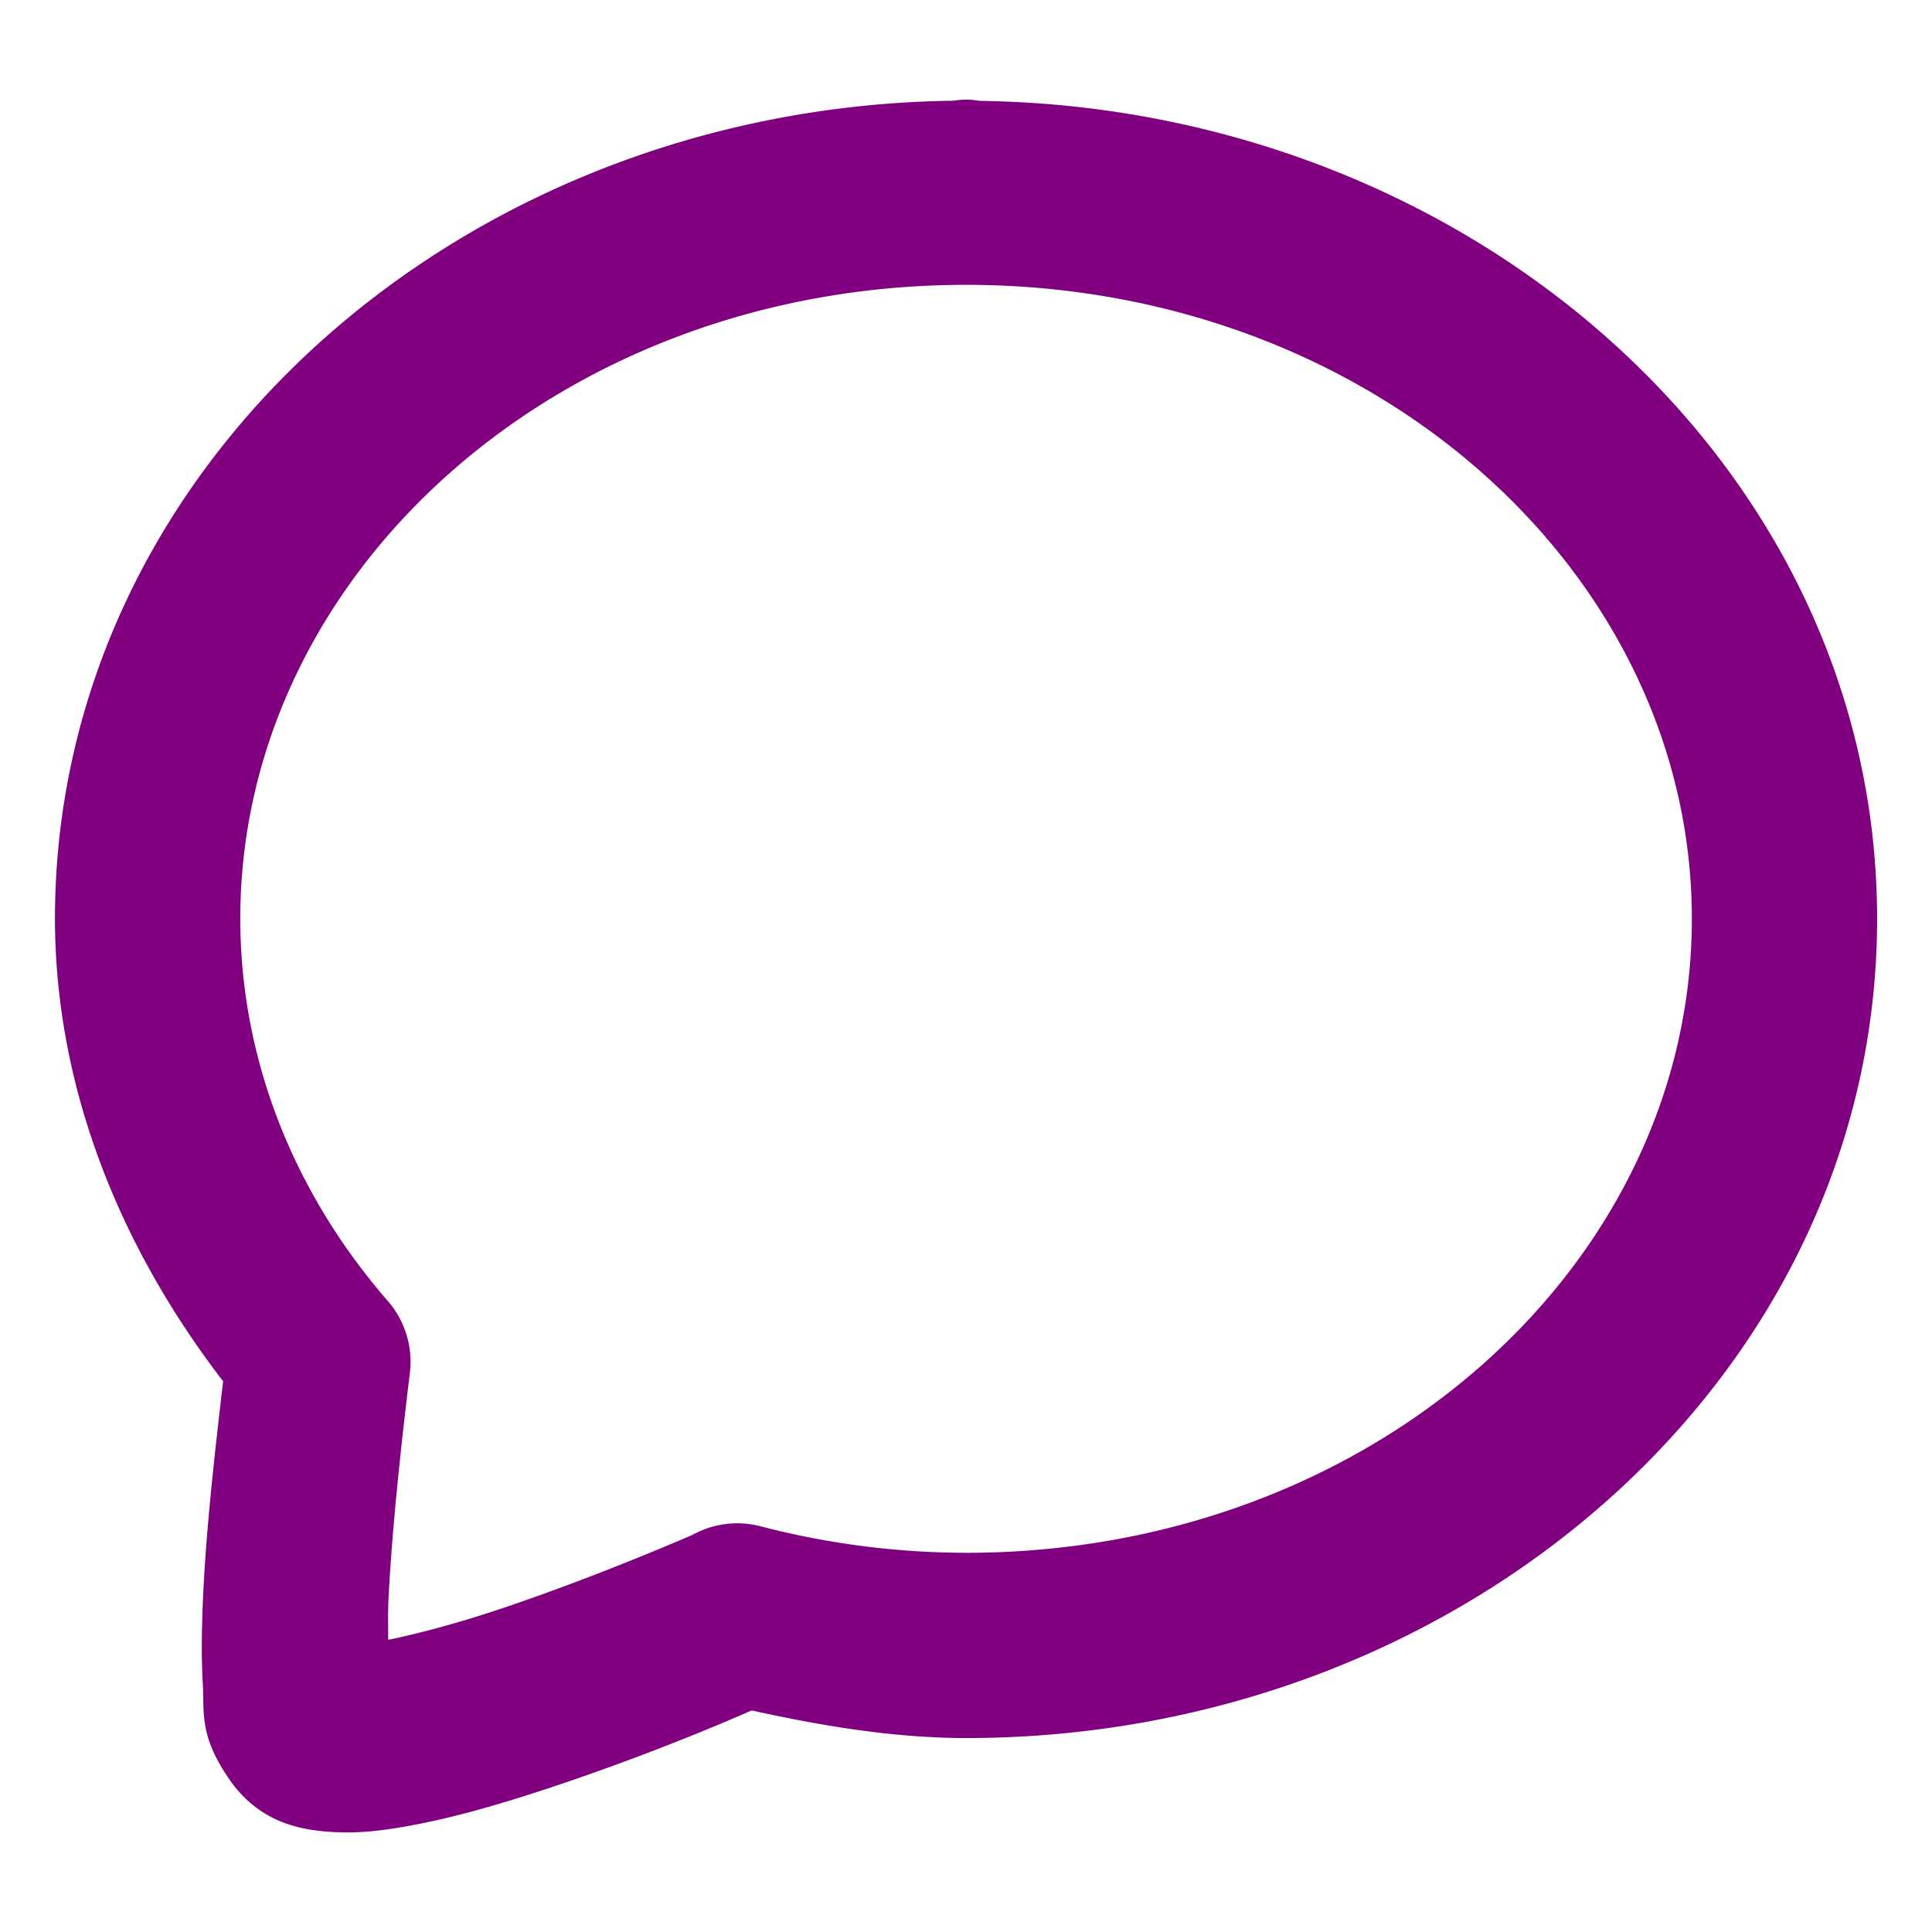 <?xml version="1.0" encoding="UTF-8" standalone="no"?>
<!-- Created with Inkscape (http://www.inkscape.org/) -->

<svg
   xmlns:dc="http://purl.org/dc/elements/1.1/"
   xmlns:cc="http://creativecommons.org/ns#"
   xmlns:rdf="http://www.w3.org/1999/02/22-rdf-syntax-ns#"
   xmlns:svg="http://www.w3.org/2000/svg"
   xmlns="http://www.w3.org/2000/svg"
   xmlns:sodipodi="http://sodipodi.sourceforge.net/DTD/sodipodi-0.dtd"
   xmlns:inkscape="http://www.inkscape.org/namespaces/inkscape"
   width="116.64"
   height="116.64"
   viewBox="0 0 30.861 30.861"
   version="1.1"
   id="svg8"
   inkscape:version="0.92.3 (2405546, 2018-03-11)"
   sodipodi:docname="icon-comment.svg">
  <defs
     id="defs2">
    <inkscape:path-effect
       effect="skeletal"
       id="path-effect915"
       is_visible="true"
       pattern="m 15.047,9.151 c 0,-2.76 2.24,-5 5,-5 2.76,0 5,2.24 5,5 0,2.76 -2.24,5 -5,5 -2.76,0 -5,-2.24 -5,-5 z"
       copytype="single_stretched"
       prop_scale="0.071"
       scale_y_rel="false"
       spacing="0"
       normal_offset="0"
       tang_offset="0"
       prop_units="false"
       vertical_pattern="false"
       fuse_tolerance="0" />
    <inkscape:path-effect
       effect="simplify"
       id="path-effect913"
       is_visible="true"
       steps="1"
       threshold="0.5"
       smooth_angles="360"
       helper_size="0"
       simplify_individual_paths="false"
       simplify_just_coalesce="false"
       simplifyindividualpaths="false"
       simplifyJustCoalesce="false" />
    <inkscape:path-effect
       fuse_tolerance="0"
       vertical_pattern="false"
       prop_units="false"
       tang_offset="0"
       normal_offset="0"
       spacing="0"
       scale_y_rel="false"
       prop_scale="0.149"
       copytype="single_stretched"
       pattern="m -0.065,32.922 c 0,-2.76 2.24,-5 5,-5 2.76,0 5,2.24 5,5 0,2.76 -2.24,5 -5,5 -2.76,0 -5,-2.24 -5,-5 z"
       is_visible="true"
       id="path-effect881"
       effect="skeletal" />
    <inkscape:path-effect
       only_selected="false"
       apply_with_weight="true"
       apply_no_weight="true"
       helper_size="0"
       steps="2"
       weight="33.333"
       is_visible="true"
       id="path-effect879"
       effect="bspline" />
    <inkscape:path-effect
       fuse_tolerance="0"
       vertical_pattern="false"
       prop_units="false"
       tang_offset="0"
       normal_offset="0"
       spacing="0"
       scale_y_rel="false"
       prop_scale="0.149"
       copytype="single_stretched"
       pattern="m -12.273,20.641 c 0,-2.76 2.24,-5 5,-5 2.76,0 5,2.24 5,5 0,2.76 -2.24,5 -5,5 -2.76,0 -5,-2.24 -5,-5 z"
       is_visible="true"
       id="path-effect875"
       effect="skeletal" />
    <inkscape:path-effect
       only_selected="false"
       apply_with_weight="true"
       apply_no_weight="true"
       helper_size="0"
       steps="2"
       weight="33.333"
       is_visible="true"
       id="path-effect873"
       effect="bspline" />
    <inkscape:path-effect
       effect="skeletal"
       id="path-effect869"
       is_visible="true"
       pattern="m -12.273,20.641 c 0,-2.76 2.24,-5 5,-5 2.76,0 5,2.24 5,5 0,2.76 -2.24,5 -5,5 -2.76,0 -5,-2.24 -5,-5 z"
       copytype="single_stretched"
       prop_scale="0.149"
       scale_y_rel="false"
       spacing="0"
       normal_offset="0"
       tang_offset="0"
       prop_units="false"
       vertical_pattern="false"
       fuse_tolerance="0" />
    <inkscape:path-effect
       effect="bspline"
       id="path-effect867"
       is_visible="true"
       weight="33.333"
       steps="2"
       helper_size="0"
       apply_no_weight="true"
       apply_with_weight="true"
       only_selected="false" />
    <inkscape:path-effect
       fuse_tolerance="0"
       vertical_pattern="false"
       prop_units="false"
       tang_offset="0"
       normal_offset="0"
       spacing="0"
       scale_y_rel="false"
       prop_scale="0.149"
       copytype="single_stretched"
       pattern="m 10.565,20.183 c 0,-2.76 2.24,-5 5,-5 2.76,0 5,2.24 5,5 0,2.76 -2.24,5 -5,5 -2.76,0 -5,-2.24 -5,-5 z"
       is_visible="true"
       id="path-effect863"
       effect="skeletal" />
    <inkscape:path-effect
       only_selected="false"
       apply_with_weight="true"
       apply_no_weight="true"
       helper_size="0"
       steps="2"
       weight="33.333"
       is_visible="true"
       id="path-effect861"
       effect="bspline" />
    <inkscape:path-effect
       effect="skeletal"
       id="path-effect857"
       is_visible="true"
       pattern="m -0.065,8.891 c 0,-2.76 2.24,-5 5,-5 2.76,0 5,2.24 5,5 0,2.76 -2.24,5 -5,5 -2.76,0 -5,-2.24 -5,-5 z"
       copytype="single_stretched"
       prop_scale="0.149"
       scale_y_rel="false"
       spacing="0"
       normal_offset="0"
       tang_offset="0"
       prop_units="false"
       vertical_pattern="false"
       fuse_tolerance="0" />
    <inkscape:path-effect
       effect="bspline"
       id="path-effect855"
       is_visible="true"
       weight="33.333"
       steps="2"
       helper_size="0"
       apply_no_weight="true"
       apply_with_weight="true"
       only_selected="false" />
    <inkscape:path-effect
       effect="skeletal"
       id="path-effect851"
       is_visible="true"
       pattern="M 0,5 C 0,2.24 2.24,0 5,0 7.76,0 10,2.24 10,5 10,7.76 7.76,10 5,10 2.24,10 0,7.76 0,5 Z"
       copytype="single_stretched"
       prop_scale="0.265"
       scale_y_rel="false"
       spacing="0"
       normal_offset="0"
       tang_offset="0"
       prop_units="false"
       vertical_pattern="false"
       fuse_tolerance="0" />
    <inkscape:path-effect
       effect="bspline"
       id="path-effect849"
       is_visible="true"
       weight="33.333"
       steps="2"
       helper_size="0"
       apply_no_weight="true"
       apply_with_weight="true"
       only_selected="false" />
    <inkscape:path-effect
       effect="simplify"
       id="path-effect847"
       is_visible="true"
       steps="1"
       threshold="0.5"
       smooth_angles="360"
       helper_size="0"
       simplify_individual_paths="false"
       simplify_just_coalesce="false"
       simplifyindividualpaths="false"
       simplifyJustCoalesce="false" />
  </defs>
  <sodipodi:namedview
     id="base"
     pagecolor="#ffffff"
     bordercolor="#666666"
     borderopacity="1.0"
     inkscape:pageopacity="0.0"
     inkscape:pageshadow="2"
     inkscape:zoom="2.8846774"
     inkscape:cx="5.7366774"
     inkscape:cy="62.013818"
     inkscape:document-units="px"
     inkscape:current-layer="layer2"
     showgrid="false"
     inkscape:window-width="1280"
     inkscape:window-height="716"
     inkscape:window-x="0"
     inkscape:window-y="25"
     inkscape:window-maximized="1"
     showborder="true"
     inkscape:object-paths="true"
     inkscape:snap-intersection-paths="true"
     inkscape:snap-global="true"
     showguides="true"
     fit-margin-top="0"
     fit-margin-left="0"
     fit-margin-right="0"
     fit-margin-bottom="0"
     units="px" />
  <g
     inkscape:groupmode="layer"
     id="layer2"
     inkscape:label="logo"
     style="opacity:1"
     transform="translate(132.679,-21.022)">
    <path
       style="color:#000000;font-style:normal;font-variant:normal;font-weight:normal;font-stretch:normal;font-size:medium;line-height:normal;font-family:sans-serif;font-variant-ligatures:normal;font-variant-position:normal;font-variant-caps:normal;font-variant-numeric:normal;font-variant-alternates:normal;font-feature-settings:normal;text-indent:0;text-align:start;text-decoration:none;text-decoration-line:none;text-decoration-style:solid;text-decoration-color:#000000;letter-spacing:normal;word-spacing:normal;text-transform:none;writing-mode:lr-tb;direction:ltr;text-orientation:mixed;dominant-baseline:auto;baseline-shift:baseline;text-anchor:start;white-space:normal;shape-padding:0;clip-rule:nonzero;display:inline;overflow:visible;visibility:visible;opacity:1;isolation:auto;mix-blend-mode:normal;color-interpolation:sRGB;color-interpolation-filters:linearRGB;solid-color:#000000;solid-opacity:1;vector-effect:none;fill:#800080;fill-opacity:1;fill-rule:nonzero;stroke:none;stroke-width:2.959;stroke-linecap:round;stroke-linejoin:round;stroke-miterlimit:4;stroke-dasharray:none;stroke-dashoffset:0;stroke-opacity:1;color-rendering:auto;image-rendering:auto;shape-rendering:auto;text-rendering:auto;enable-background:accumulate"
       d="m -117.248,22.613 a 1.48,1.48 0 0 0 -0.201,0.018 c -7.838,0.099 -14.351,5.821 -14.352,13.068 a 1.48,1.48 0 0 0 0,0.002 c 0.003,2.673 1.019,5.218 2.686,7.385 -0.13,1.11 -0.259,2.266 -0.311,3.262 -0.03,0.573 -0.041,1.091 -0.014,1.561 0.028,0.47 -0.065,0.825 0.424,1.535 0.483,0.701 1.151,0.805 1.594,0.838 0.442,0.033 0.831,-0.016 1.24,-0.088 0.819,-0.145 1.701,-0.414 2.561,-0.707 1.527,-0.521 2.65,-1.013 2.949,-1.143 1.123,0.247 2.263,0.439 3.42,0.441 a 1.48,1.48 0 0 0 0.004,0 c 7.93,-1.85e-4 14.553,-5.775 14.553,-13.086 -2.7e-4,-7.243 -6.506,-12.961 -14.338,-13.066 a 1.48,1.48 0 0 0 -0.207,-0.02 c -0.003,-1e-6 -0.005,0 -0.008,0 z m 0,2.959 c 6.51,1.52e-4 11.594,4.618 11.594,10.127 6e-5,5.509 -5.083,10.126 -11.592,10.127 -1.114,-0.002 -2.22,-0.146 -3.285,-0.424 a 1.48,1.48 0 0 0 -1.086,0.137 c -0.121,0.052 -1.458,0.635 -2.959,1.146 -0.703,0.24 -1.374,0.422 -1.902,0.531 6.1e-4,-0.232 -0.008,-0.42 0.008,-0.715 0.053,-1.018 0.188,-2.324 0.338,-3.547 a 1.48,1.48 0 0 0 -0.352,-1.15 c -1.542,-1.775 -2.355,-3.914 -2.357,-6.107 0.001,-5.508 5.084,-10.125 11.594,-10.125 z"
       id="path832"
       inkscape:connector-curvature="0" />
  </g>
</svg>
